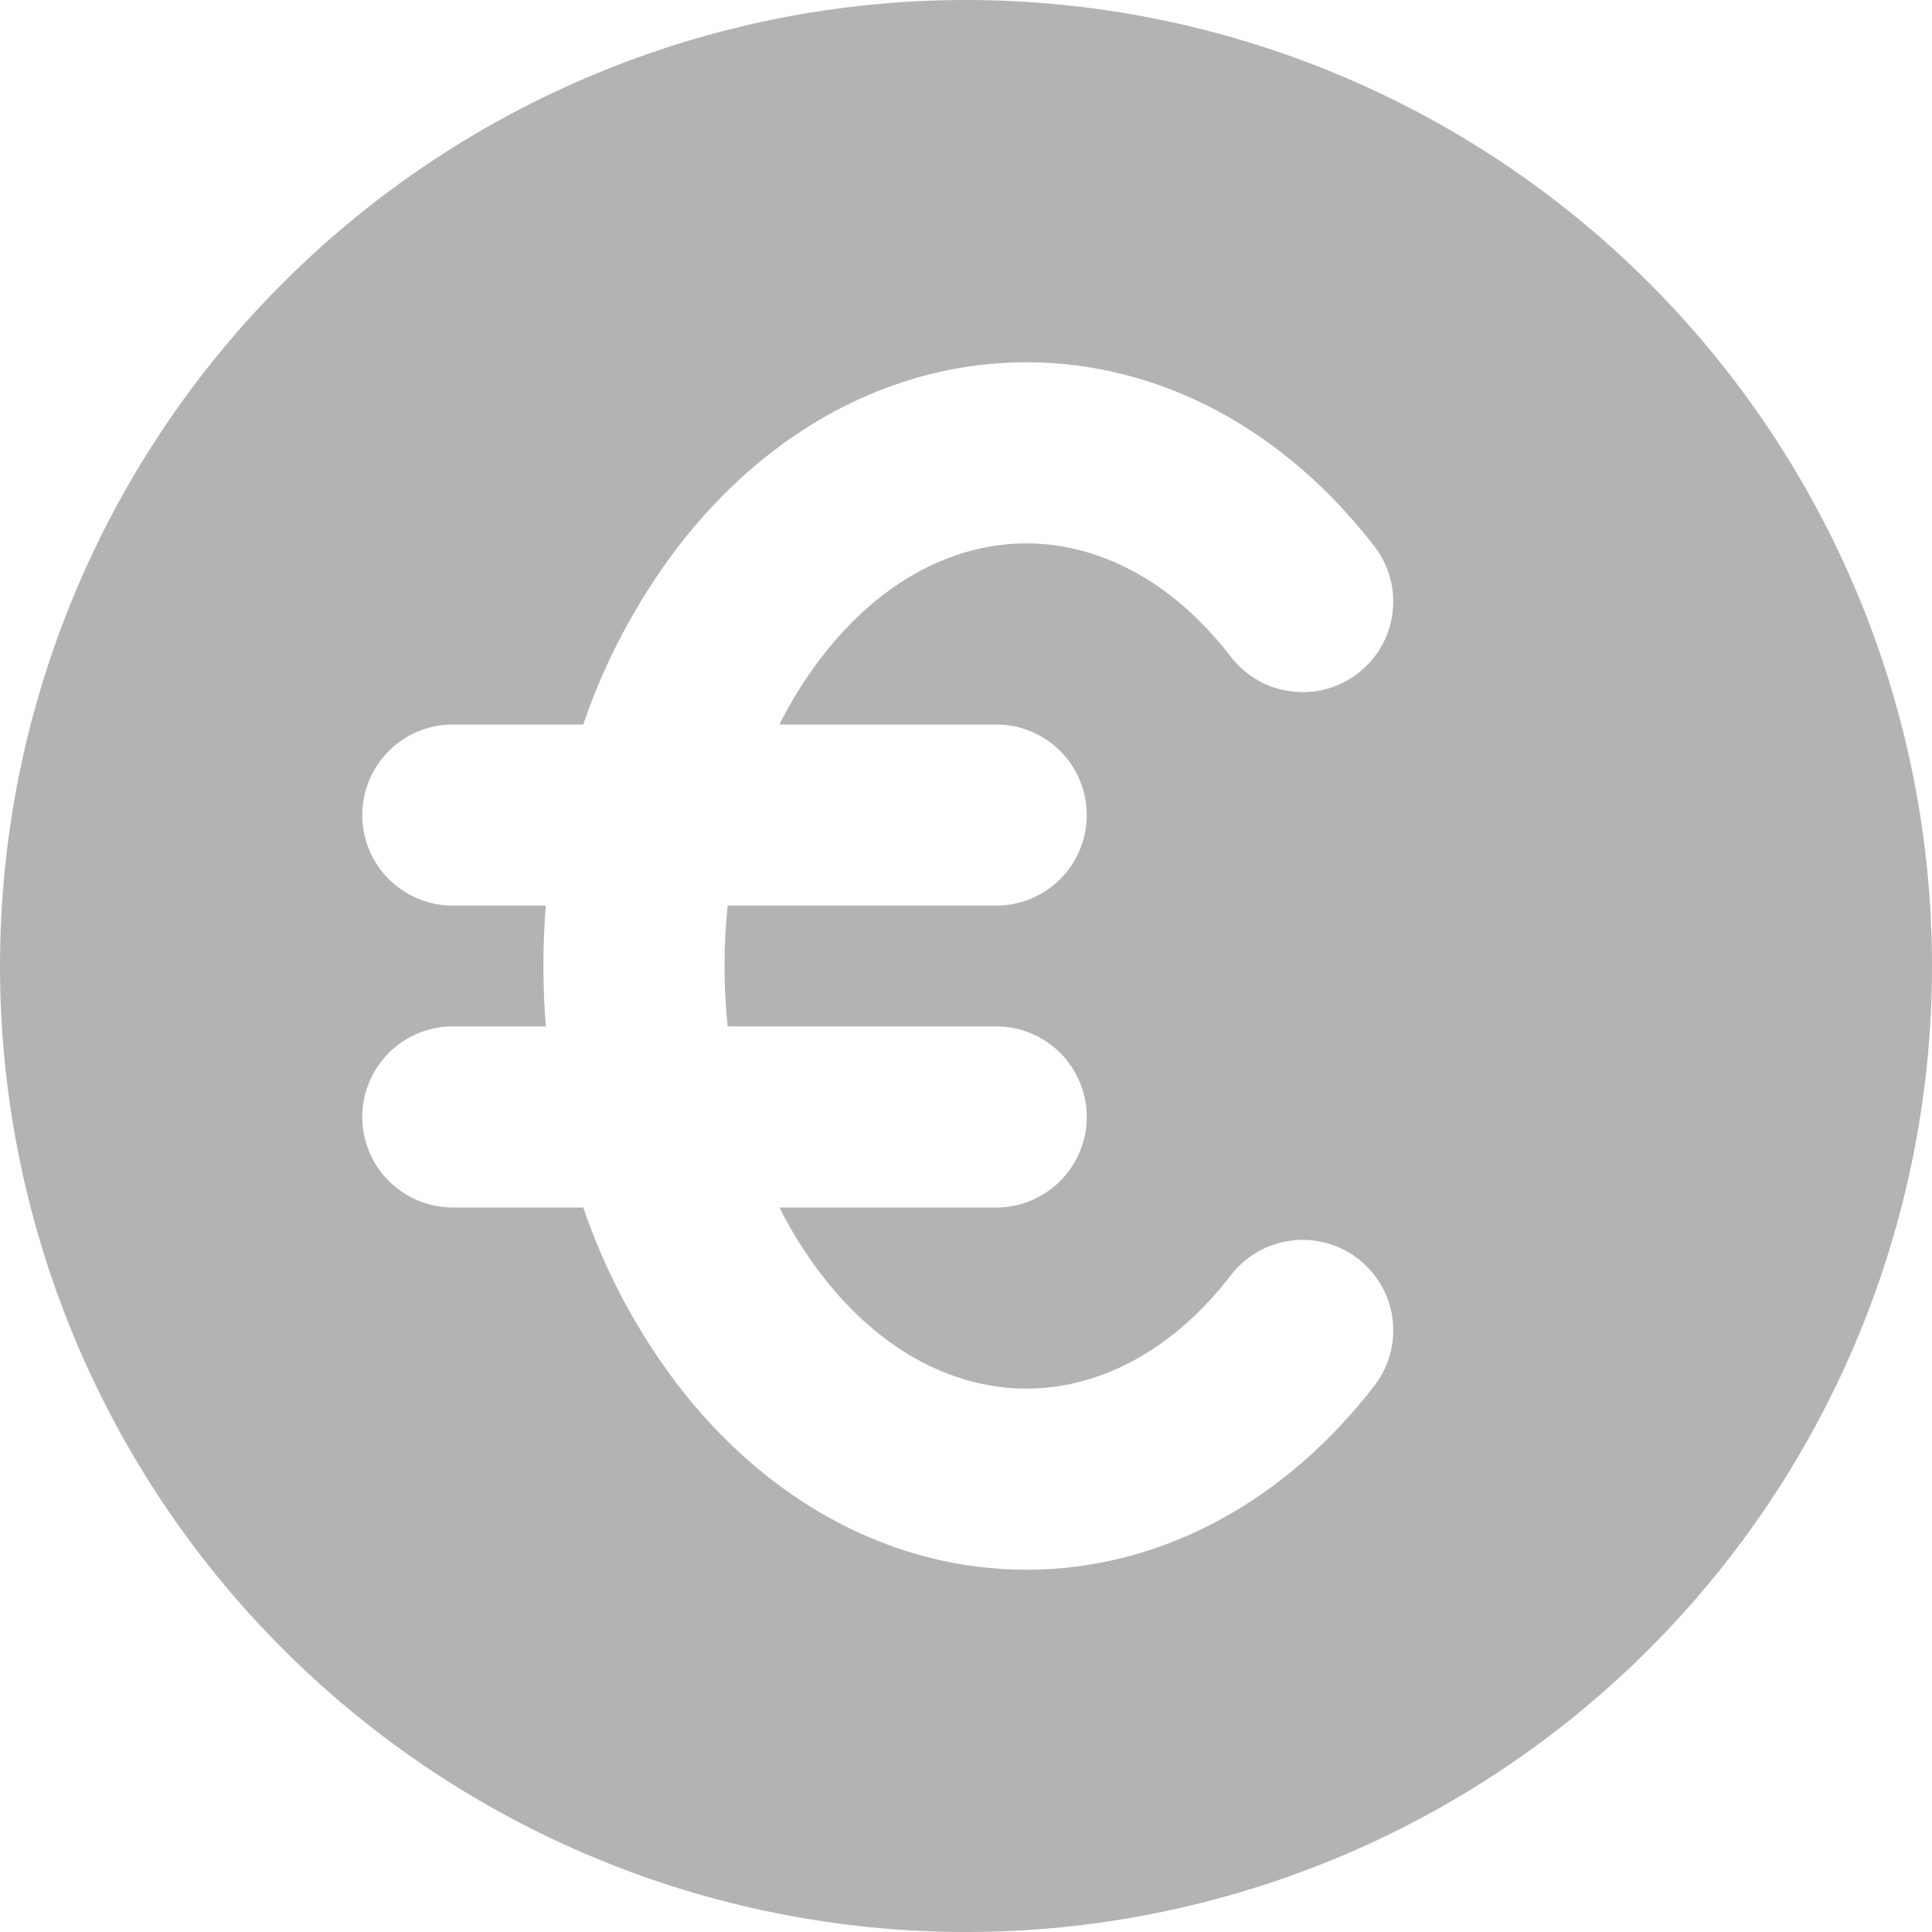 
<svg width="40" height="40" viewBox="0 0 40 40" fill="none" xmlns="http://www.w3.org/2000/svg">
<path fill-rule="evenodd" clip-rule="evenodd" d="M20 40C25.304 40 30.391 37.893 34.142 34.142C37.893 30.391 40 25.304 40 20C40 14.696 37.893 9.609 34.142 5.858C30.391 2.107 25.304 0 20 0C14.696 0 9.609 2.107 5.858 5.858C2.107 9.609 0 14.696 0 20C0 25.304 2.107 30.391 5.858 34.142C9.609 37.893 14.696 40 20 40V40ZM16.995 13.625C18.275 11.95 19.832 11.25 21.25 11.25C22.668 11.25 24.225 11.95 25.505 13.625C25.811 14.008 26.255 14.257 26.741 14.316C27.228 14.376 27.719 14.243 28.108 13.946C28.498 13.648 28.756 13.21 28.826 12.725C28.897 12.239 28.774 11.746 28.485 11.35C26.593 8.875 23.99 7.5 21.25 7.5C18.51 7.5 15.908 8.875 14.015 11.35C13.178 12.456 12.523 13.688 12.075 15H9.375C8.878 15 8.401 15.197 8.049 15.549C7.698 15.901 7.5 16.378 7.5 16.875C7.5 17.372 7.698 17.849 8.049 18.201C8.401 18.552 8.878 18.75 9.375 18.75H11.3C11.234 19.582 11.234 20.418 11.3 21.25H9.375C8.878 21.25 8.401 21.448 8.049 21.799C7.698 22.151 7.5 22.628 7.5 23.125C7.5 23.622 7.698 24.099 8.049 24.451C8.401 24.802 8.878 25 9.375 25H12.075C12.523 26.312 13.178 27.544 14.015 28.65C15.908 31.125 18.51 32.5 21.25 32.5C23.99 32.5 26.593 31.125 28.485 28.65C28.774 28.254 28.897 27.761 28.826 27.275C28.756 26.79 28.498 26.352 28.108 26.054C27.719 25.757 27.228 25.624 26.741 25.684C26.255 25.744 25.811 25.992 25.505 26.375C24.225 28.05 22.668 28.75 21.25 28.75C19.832 28.75 18.275 28.05 16.995 26.375C16.667 25.944 16.38 25.484 16.137 25H20.625C21.122 25 21.599 24.802 21.951 24.451C22.302 24.099 22.5 23.622 22.5 23.125C22.5 22.628 22.302 22.151 21.951 21.799C21.599 21.448 21.122 21.25 20.625 21.25H15.065C14.979 20.419 14.979 19.581 15.065 18.75H20.625C21.122 18.75 21.599 18.552 21.951 18.201C22.302 17.849 22.5 17.372 22.5 16.875C22.5 16.378 22.302 15.901 21.951 15.549C21.599 15.197 21.122 15 20.625 15H16.137C16.383 14.512 16.668 14.05 16.995 13.625Z" fill="black" fill-opacity="0.3"/>
</svg>
